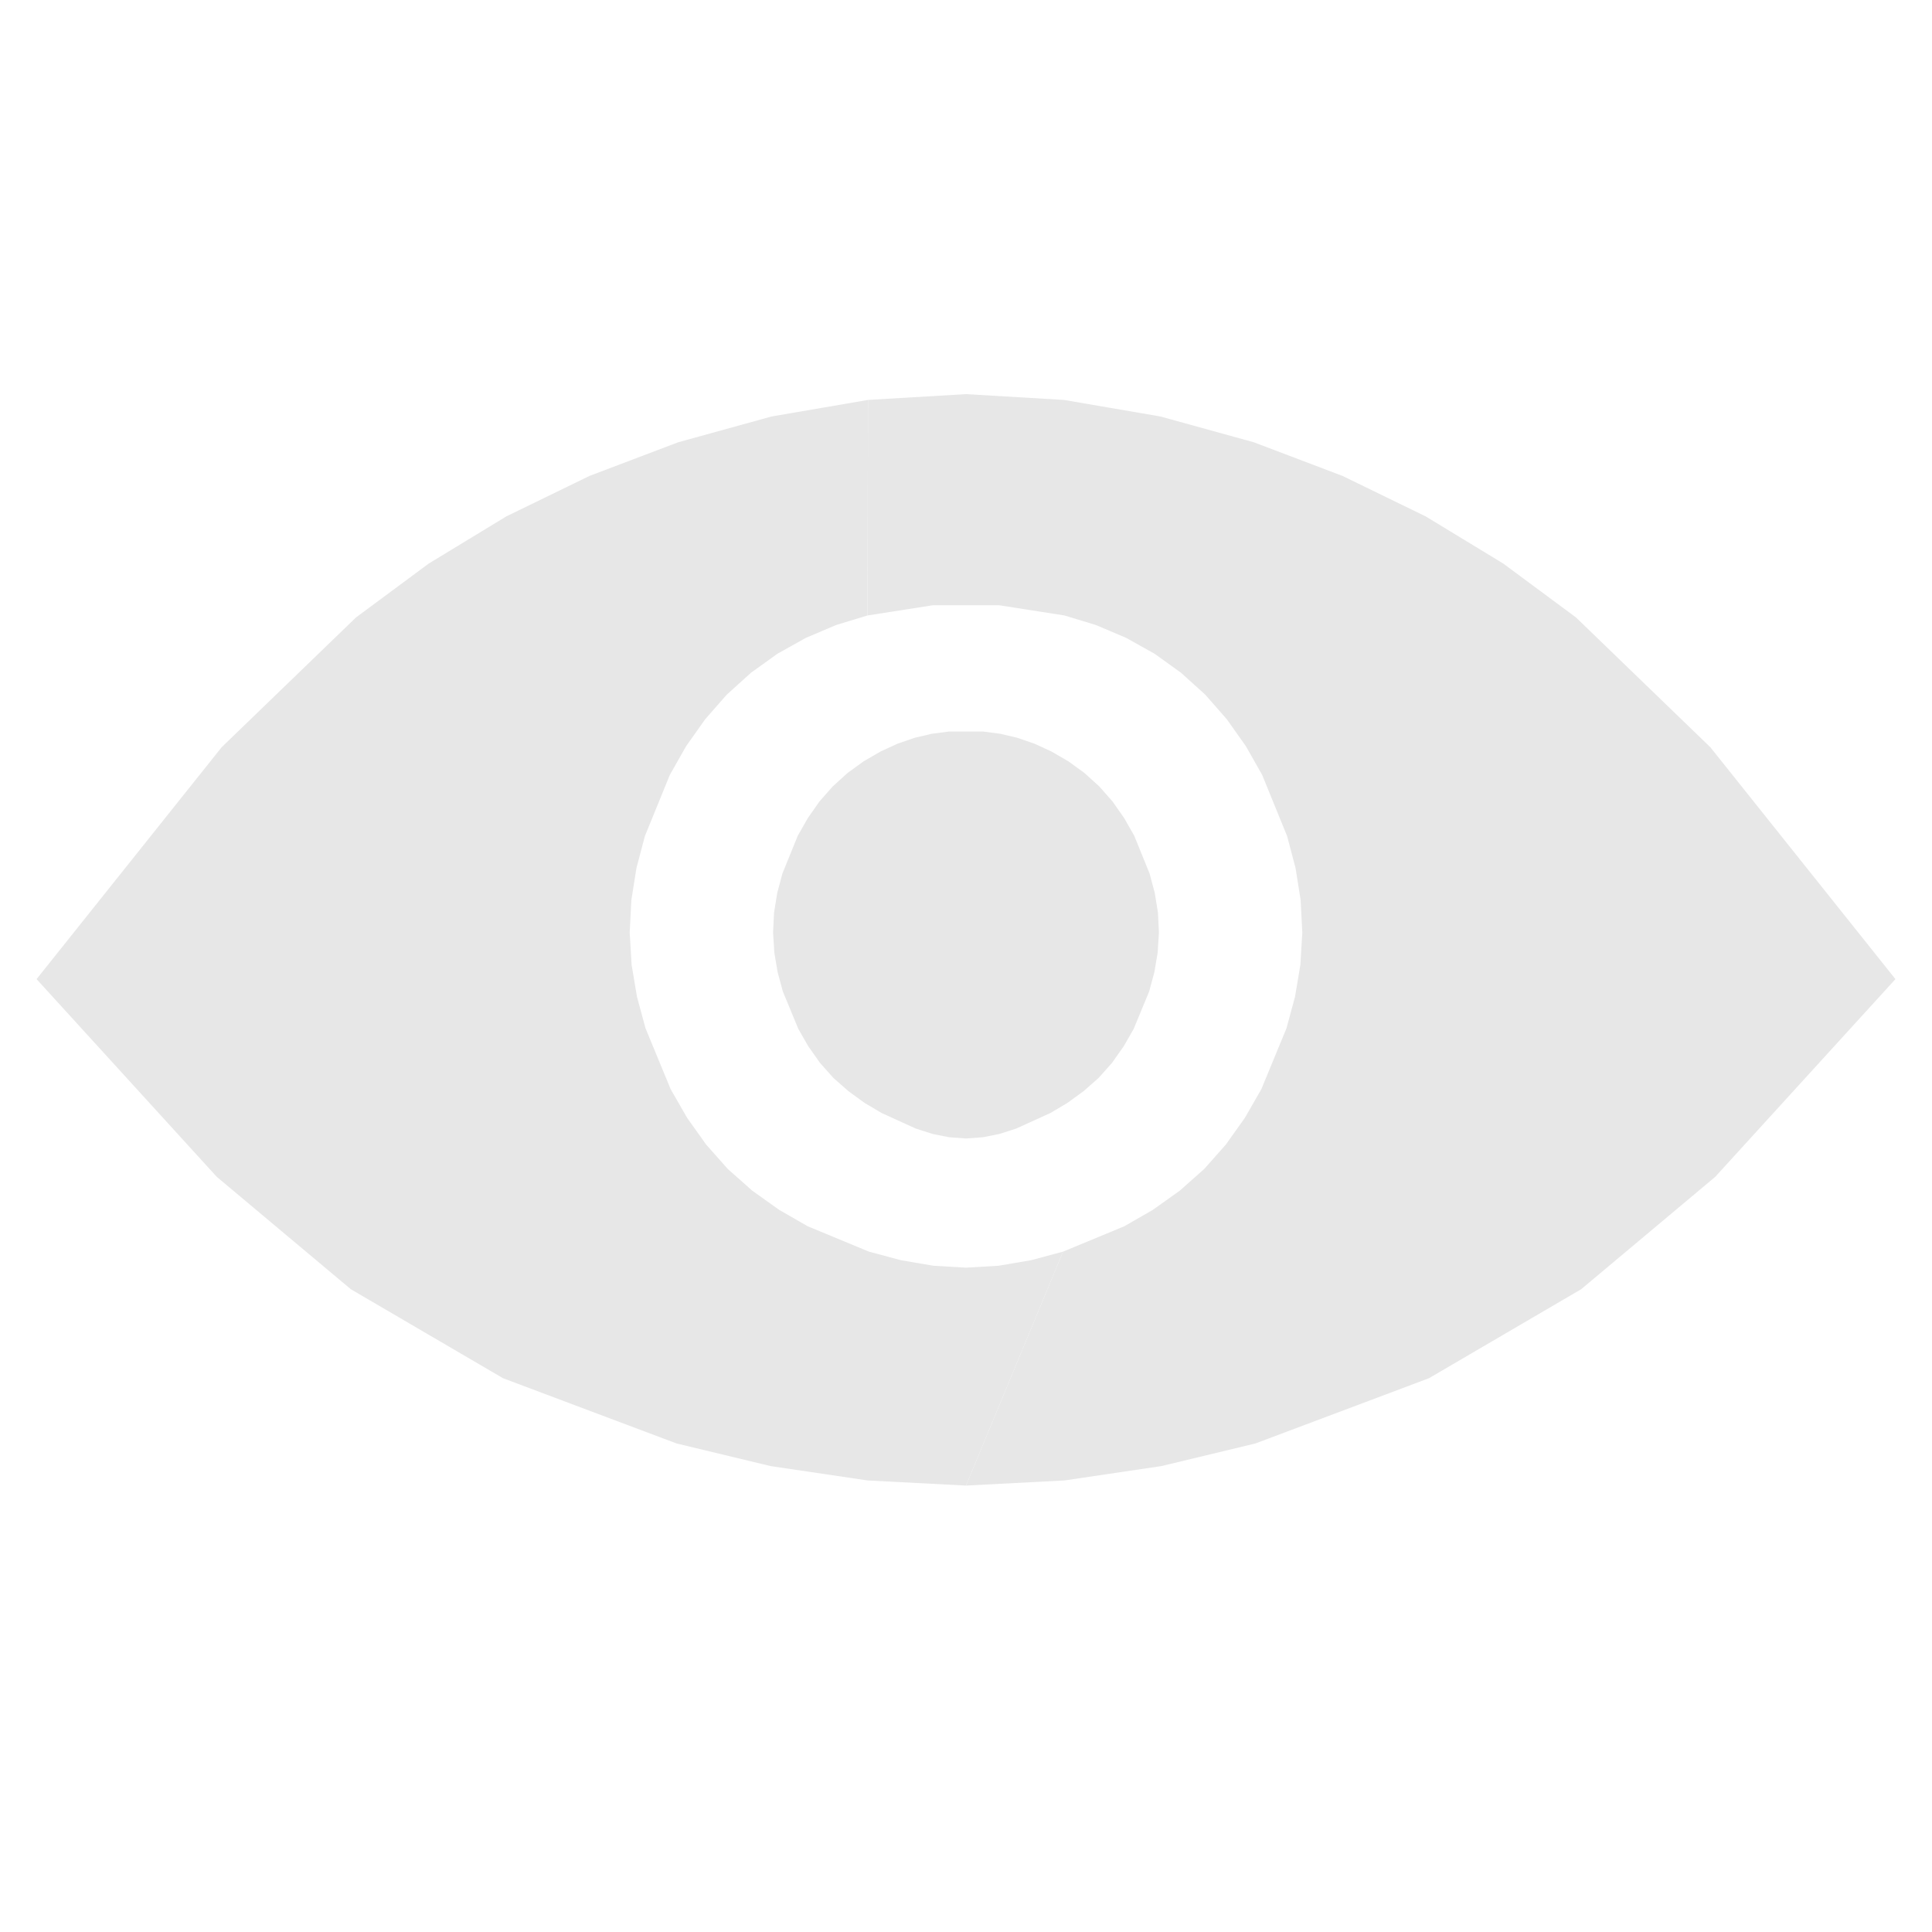 <?xml version="1.0" encoding="UTF-8"?>
<!-- Generator: Blender, SVG Export for Grease Pencil - v1.0 -->
<!DOCTYPE svg PUBLIC "-//W3C//DTD SVG 1.1//EN" "http://www.w3.org/Graphics/SVG/1.1/DTD/svg11.dtd">
<svg version="1.0" x="0px" y="0px" xmlns="http://www.w3.org/2000/svg" width="14px" height="14px" viewBox="0 0 14 14">
	<g id="blender_frame_1">
		<g id="blender_object_GPencil">
			<!--Layer: EyeOpen_Fills-->
			<g id="EyeOpen_Fills">
				<polygon fill="#E7E7E7" stroke="none" fill-opacity="1" points="5.609,6.614 5.602,6.758 5.611,6.902 5.635,7.045 5.673,7.185 5.785,7.456 5.858,7.583 5.942,7.702 6.039,7.811 6.148,7.907 6.265,7.992 6.388,8.065 6.636,8.178 6.758,8.217 6.879,8.241 7,8.25 7.121,8.241 7.242,8.217 7.364,8.178 7.612,8.065 7.735,7.992 7.852,7.907 7.961,7.811 8.058,7.702 8.142,7.583 8.215,7.456 8.327,7.185 8.365,7.045 8.389,6.902 8.398,6.758 8.391,6.614 8.368,6.471 8.33,6.329 8.219,6.056 8.146,5.928 8.062,5.808 7.966,5.699 7.858,5.601 7.742,5.517 7.62,5.446 7.496,5.389 7.371,5.346 7.247,5.317 7.124,5.301 6.876,5.301 6.753,5.317 6.629,5.346 6.504,5.389 6.38,5.446 6.258,5.517 6.142,5.601 6.034,5.699 5.938,5.808 5.854,5.928 5.781,6.056 5.67,6.329 5.632,6.471" />
				<polygon fill="#E7E7E7" stroke="none" fill-opacity="1" points="6.763,9.172 6.529,9.132 6.297,9.07 5.853,8.886 5.646,8.767 5.451,8.628 5.274,8.471 5.117,8.294 4.979,8.1 4.86,7.893 4.678,7.452 4.616,7.224 4.577,6.992 4.563,6.758 4.575,6.523 4.612,6.29 4.673,6.059 4.854,5.615 4.972,5.407 5.11,5.212 5.266,5.034 5.442,4.875 5.634,4.737 5.84,4.622 6.059,4.529 6.286,4.46 6.29,2.898 5.591,3.018 4.914,3.205 4.271,3.449 3.669,3.742 3.108,4.083 2.58,4.474 1.606,5.415 0.265,7.095 1.571,8.528 2.542,9.342 3.645,9.987 4.903,10.46 5.585,10.624 6.287,10.728 7,10.765 7.703,9.07 7.471,9.132 7.237,9.172 7,9.186" />
				<polygon fill="#E7E7E7" stroke="none" fill-opacity="1" points="6.286,4.46 6.759,4.386 7.241,4.386 7.714,4.46 7.941,4.529 8.16,4.622 8.366,4.737 8.558,4.875 8.734,5.034 8.89,5.212 9.028,5.407 9.146,5.615 9.327,6.059 9.388,6.29 9.425,6.523 9.437,6.758 9.423,6.992 9.384,7.224 9.322,7.452 9.14,7.893 9.021,8.1 8.883,8.294 8.726,8.471 8.549,8.628 8.354,8.767 8.147,8.886 7.703,9.07 7,10.765 7.713,10.728 8.415,10.624 9.097,10.46 10.355,9.987 11.458,9.342 12.429,8.528 13.735,7.095 12.394,5.415 11.42,4.474 10.892,4.083 10.331,3.742 9.729,3.449 9.086,3.205 8.409,3.018 7.71,2.898 7,2.856 6.29,2.898" />
			</g>
		</g>
	</g>
</svg>
